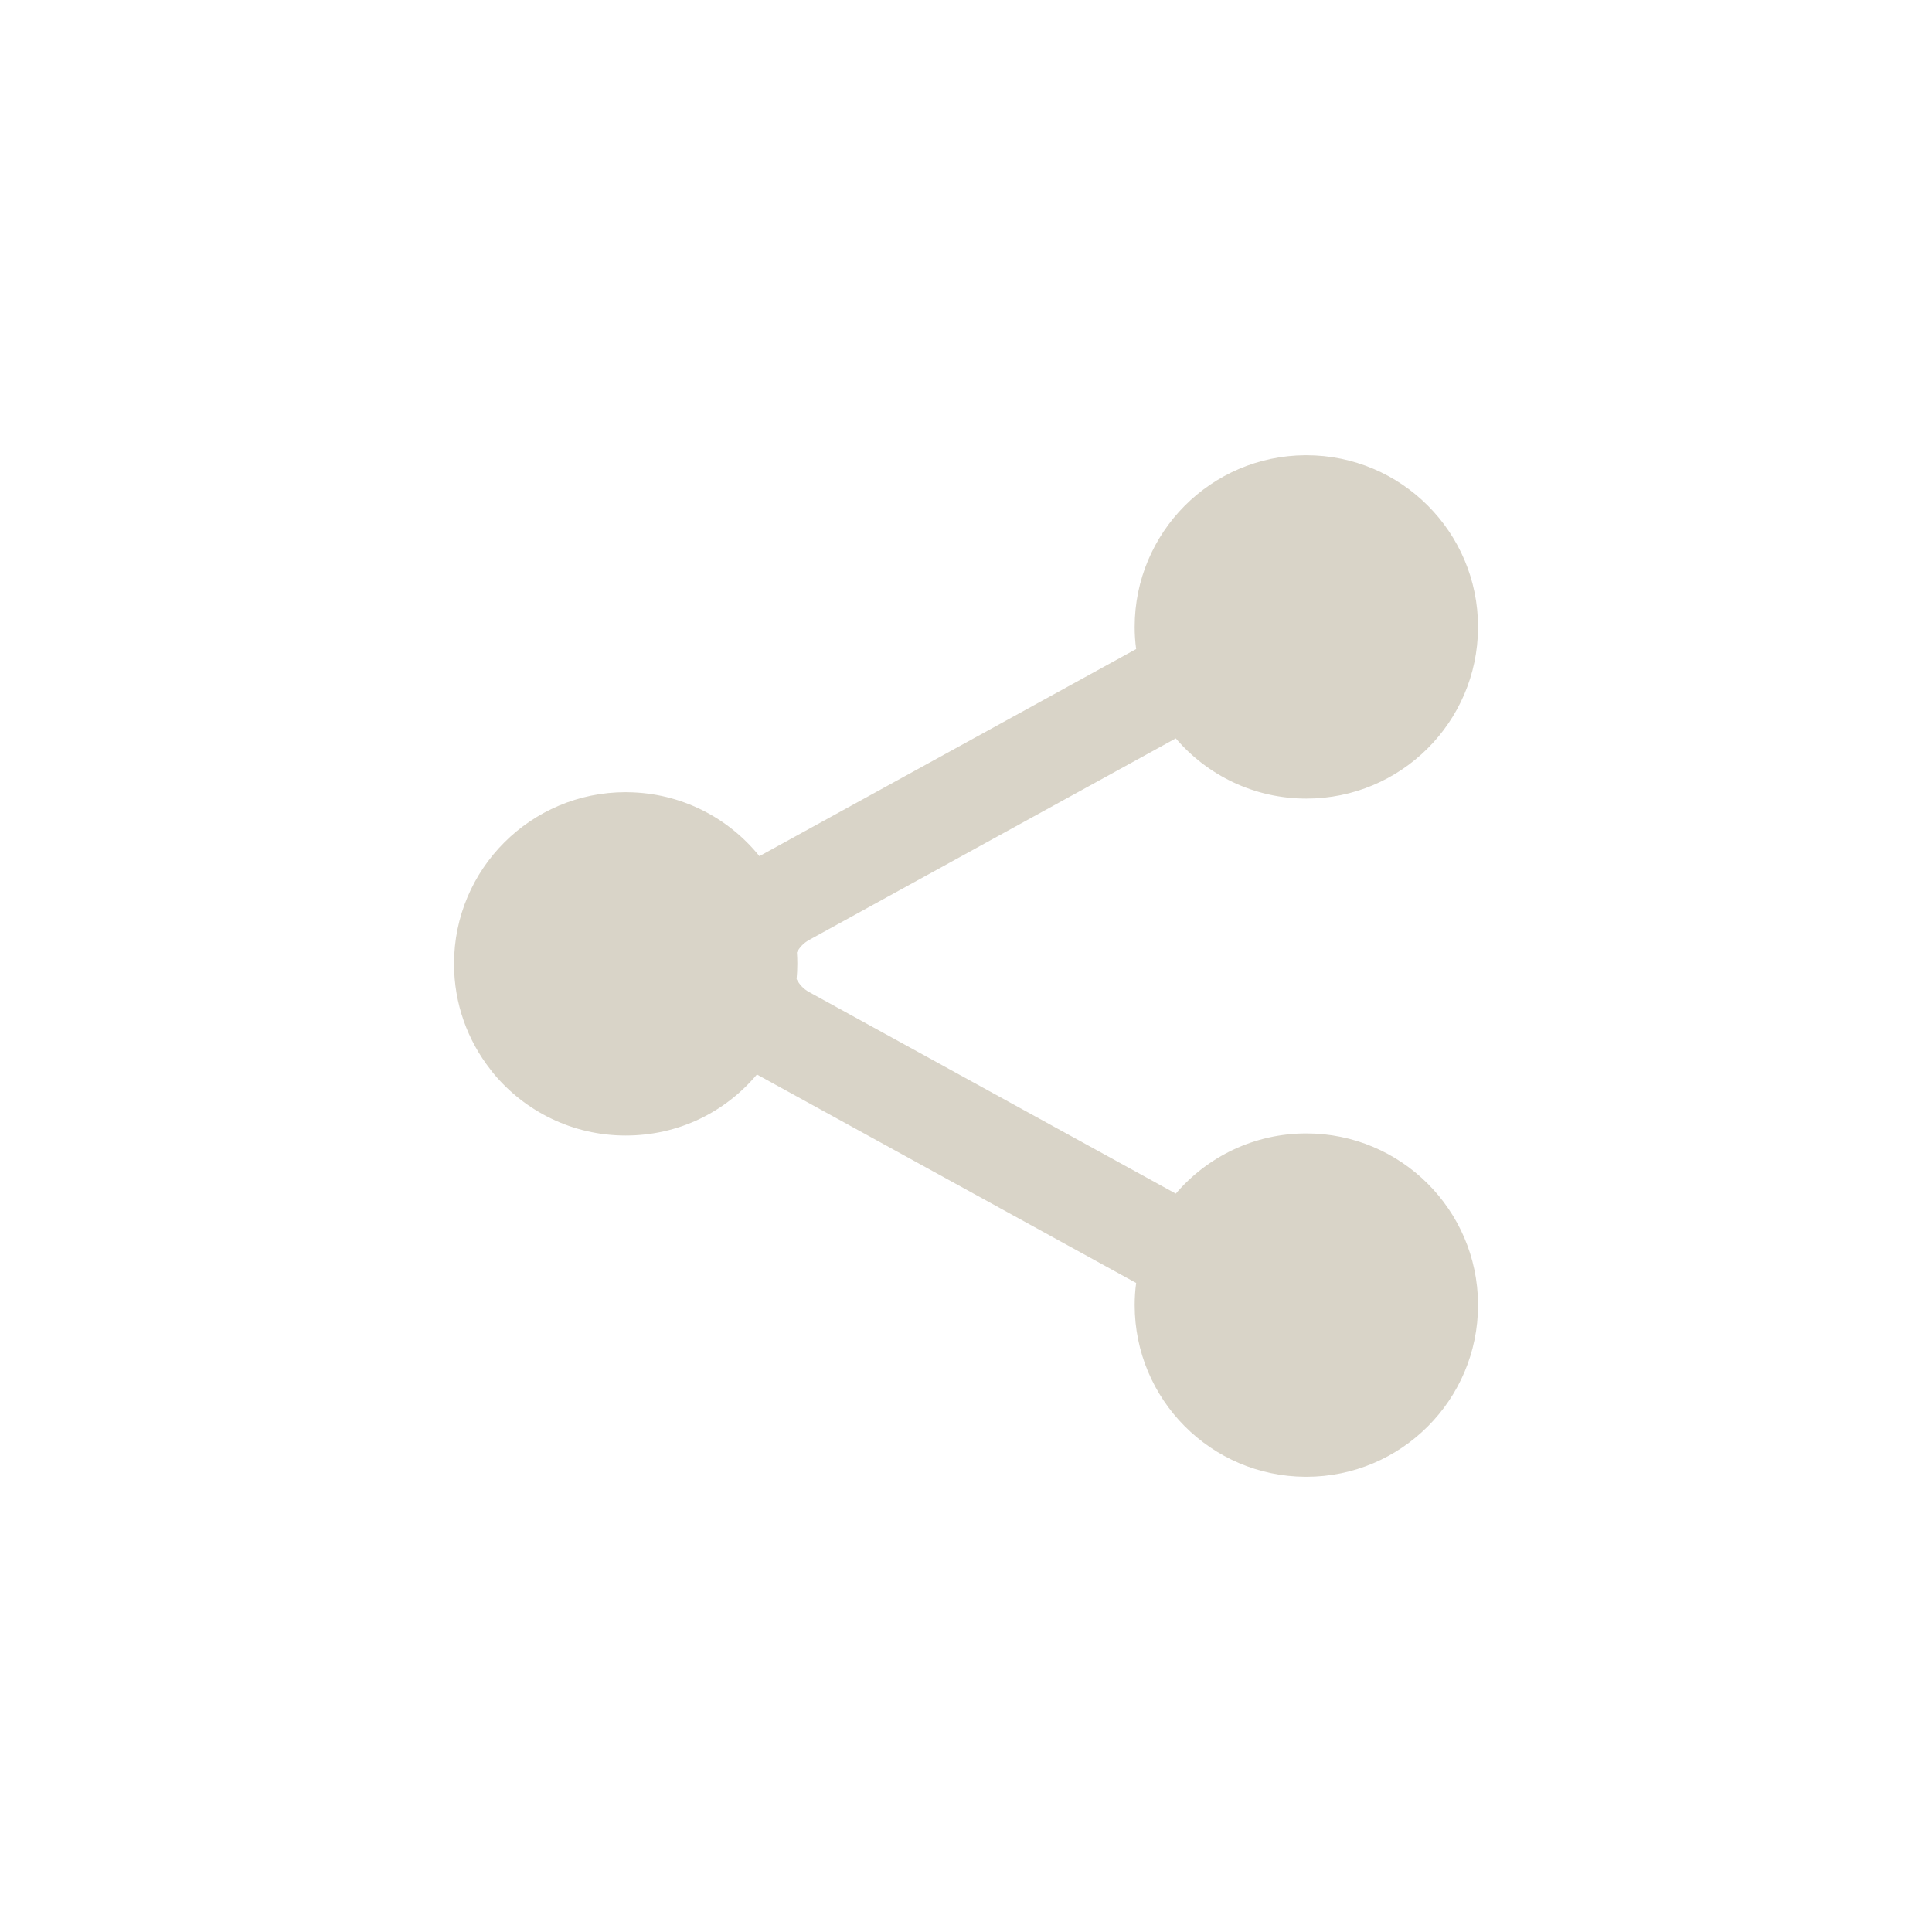 <?xml version="1.0" encoding="UTF-8"?>
<svg id="Layer_1" data-name="Layer 1" xmlns="http://www.w3.org/2000/svg" viewBox="0 0 1080 1080">
  <defs>
    <style>
      .cls-1 {
        fill: #d9d4c8;
        stroke-width: 0px;
      }
    </style>
  </defs>
  <path class="cls-1" d="M452.14,525.53l205.13-112.77c17.61,20.61,43.77,33.66,72.97,33.66,52.82,0,95.66-42.64,95.99-95.36v-.59c0-53.02-42.97-95.99-95.99-95.99h-.59c-52.72.33-95.36,43.17-95.36,95.99,0,4.2.26,8.32.83,12.35l-210.61,115.78c-17.37-21.54-43.83-35.41-73.56-35.74-.4-.03-.79-.03-1.19-.03-52.98,0-95.96,42.97-95.96,95.96,0,22.3,7.6,42.78,20.35,59.06.5.66,1.02,1.35,1.55,2.01,17.61,21.31,44.26,34.91,74.06,34.91s55.79-13.25,73.36-34.12l212,116.54c-.56,4.03-.83,8.16-.83,12.35,0,52.82,42.64,95.66,95.36,95.99h.59c53.02,0,95.99-42.97,95.99-95.99v-.59c-.33-52.72-43.17-95.36-95.99-95.36-29.2,0-55.36,13.05-72.97,33.66l-205.13-112.77c-3.01-1.65-5.35-4.2-6.84-7.17.26-2.81.4-5.65.4-8.52,0-2.15-.07-4.26-.23-6.38,1.49-2.87,3.77-5.25,6.67-6.87Z"/>
</svg>